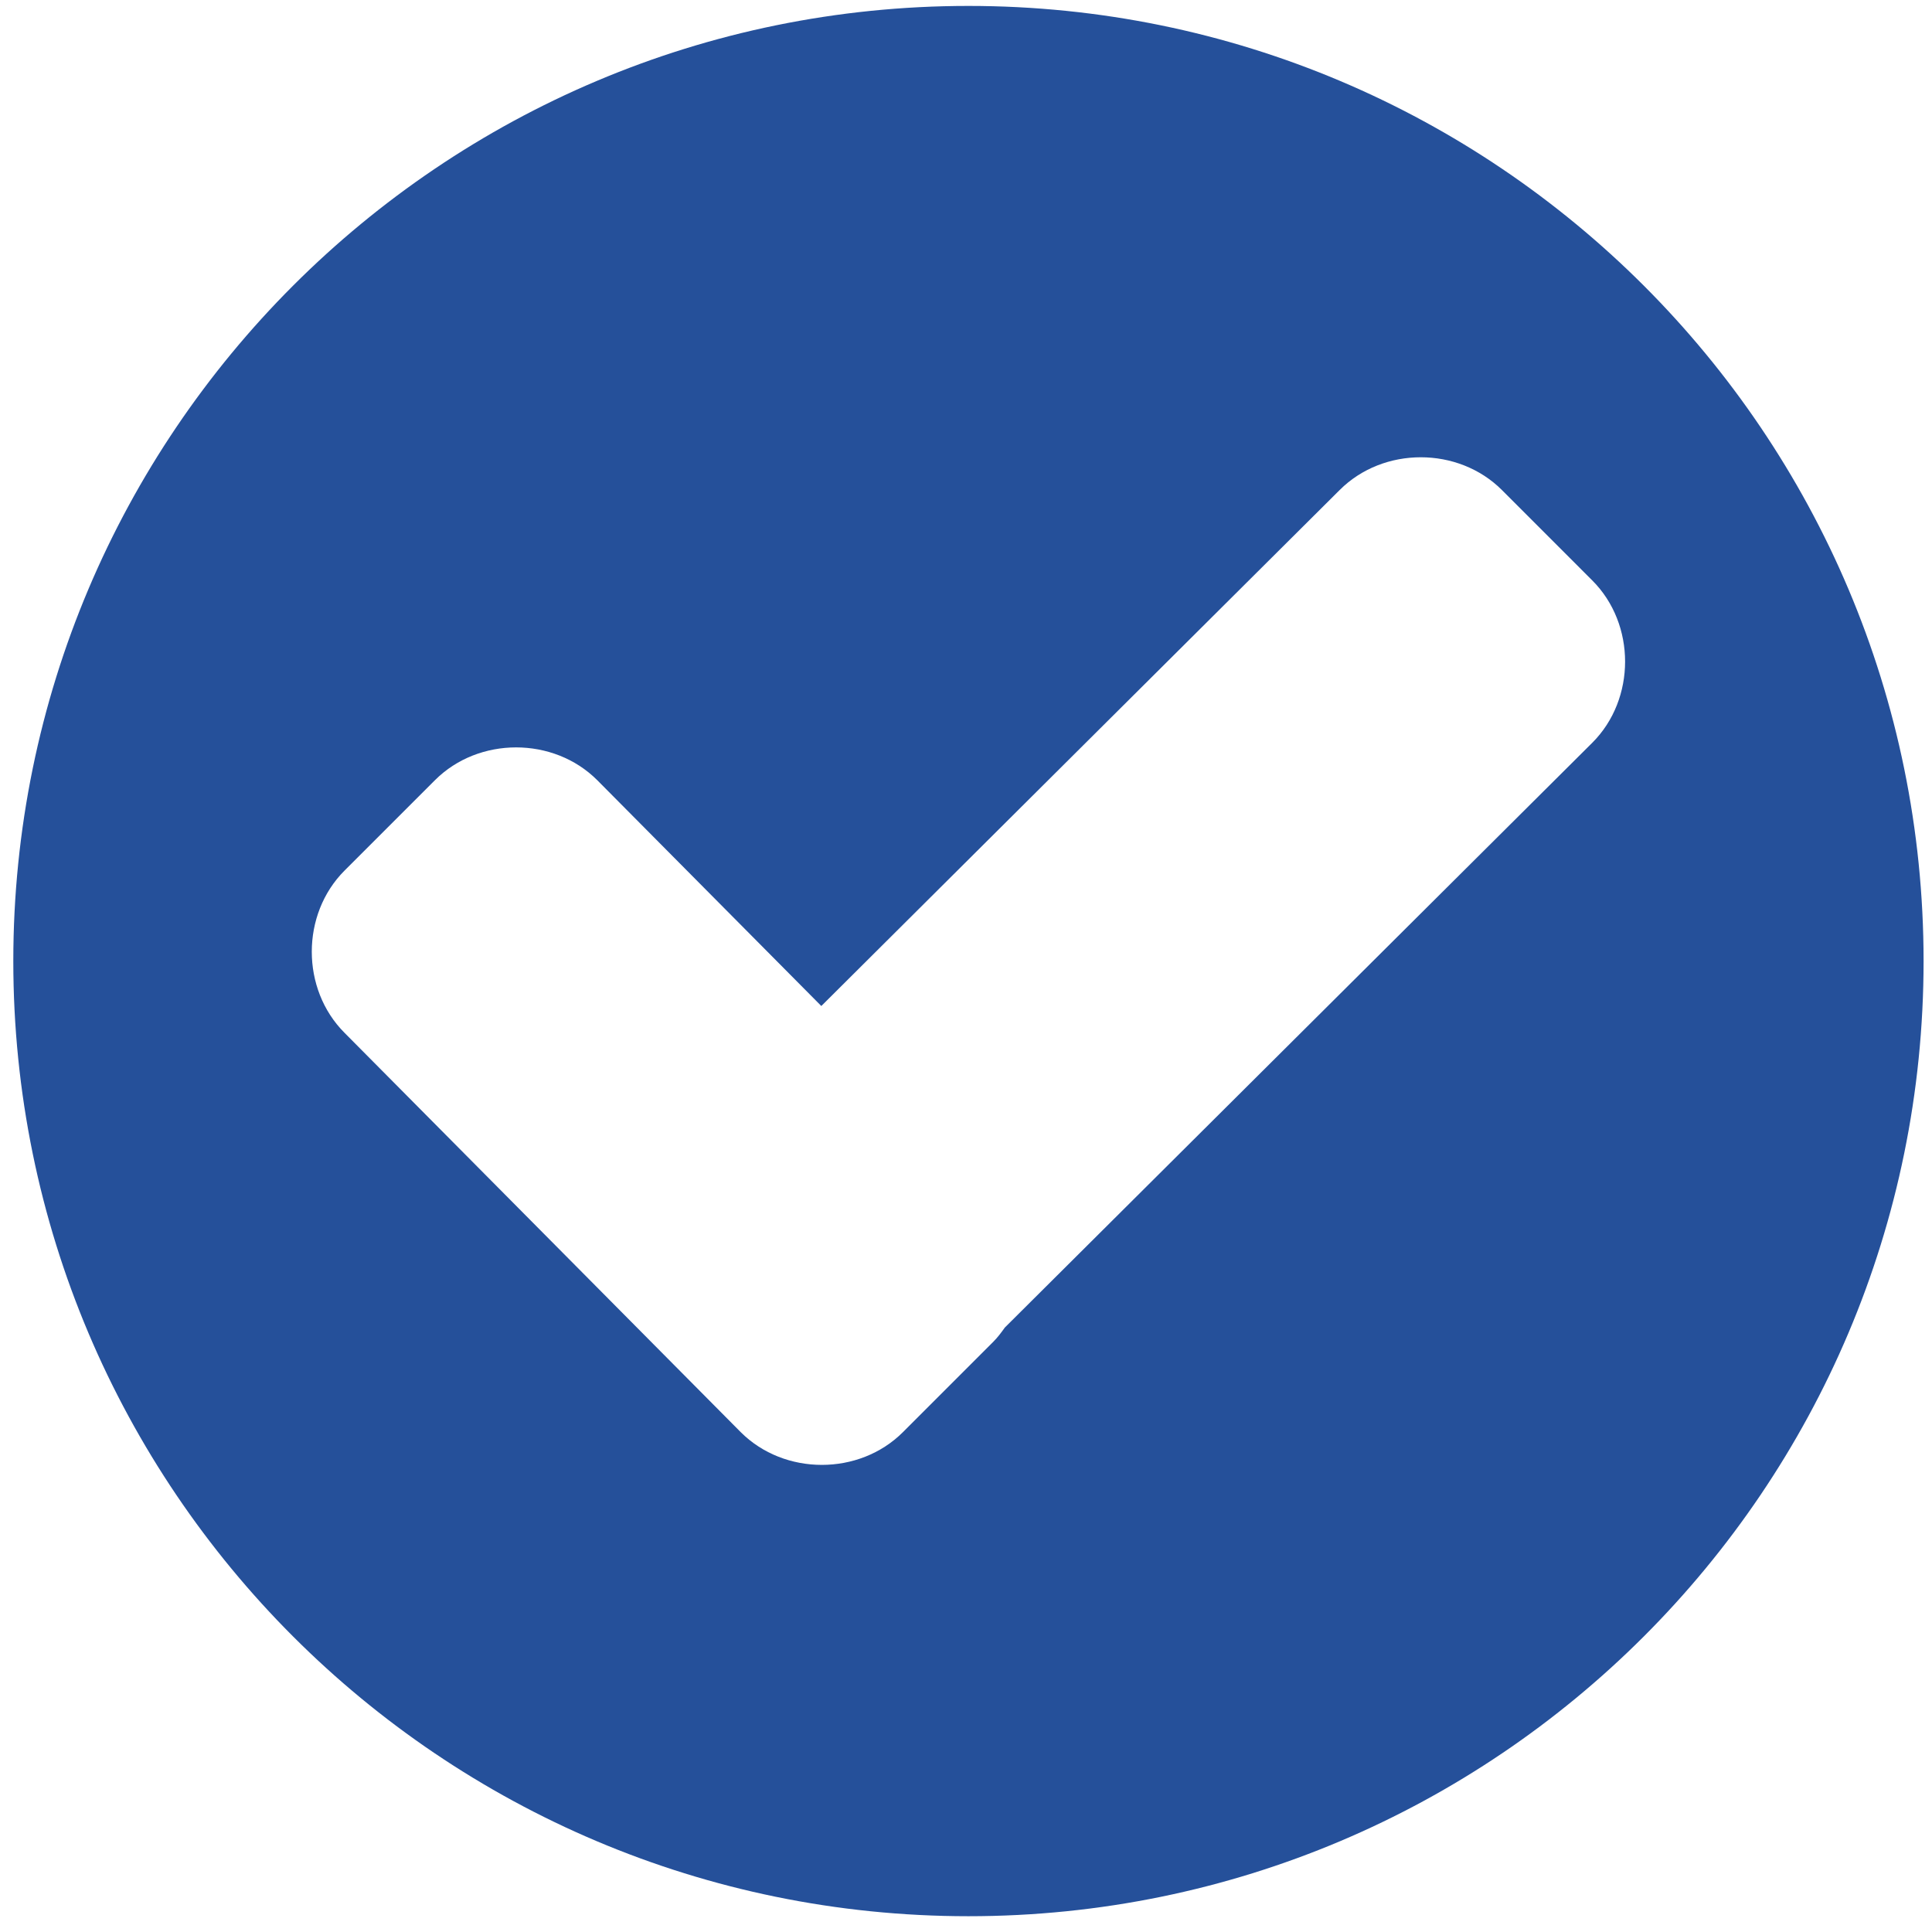 <svg width="89" height="89" viewBox="0 0 89 89" fill="none" xmlns="http://www.w3.org/2000/svg">
<path d="M44.612 0.273C20.312 0.273 0.613 19.973 0.613 44.272C0.613 68.572 20.312 88.273 44.612 88.273C68.912 88.273 88.612 68.573 88.612 44.272C88.612 19.971 68.912 0.273 44.612 0.273ZM73.353 34.214L46.288 61.156C46.127 61.382 45.962 61.605 45.762 61.806L41.595 65.973C39.583 67.985 36.134 67.985 34.122 65.973L15.871 47.578C13.86 45.567 13.86 42.118 15.871 40.105L20.039 35.938C22.05 33.927 25.5 33.927 27.511 35.938L37.835 46.343L61.714 22.573C63.725 20.562 67.174 20.562 69.187 22.573L73.353 26.741C75.365 28.753 75.365 32.202 73.353 34.214Z" fill="#25509A"/>
</svg>
